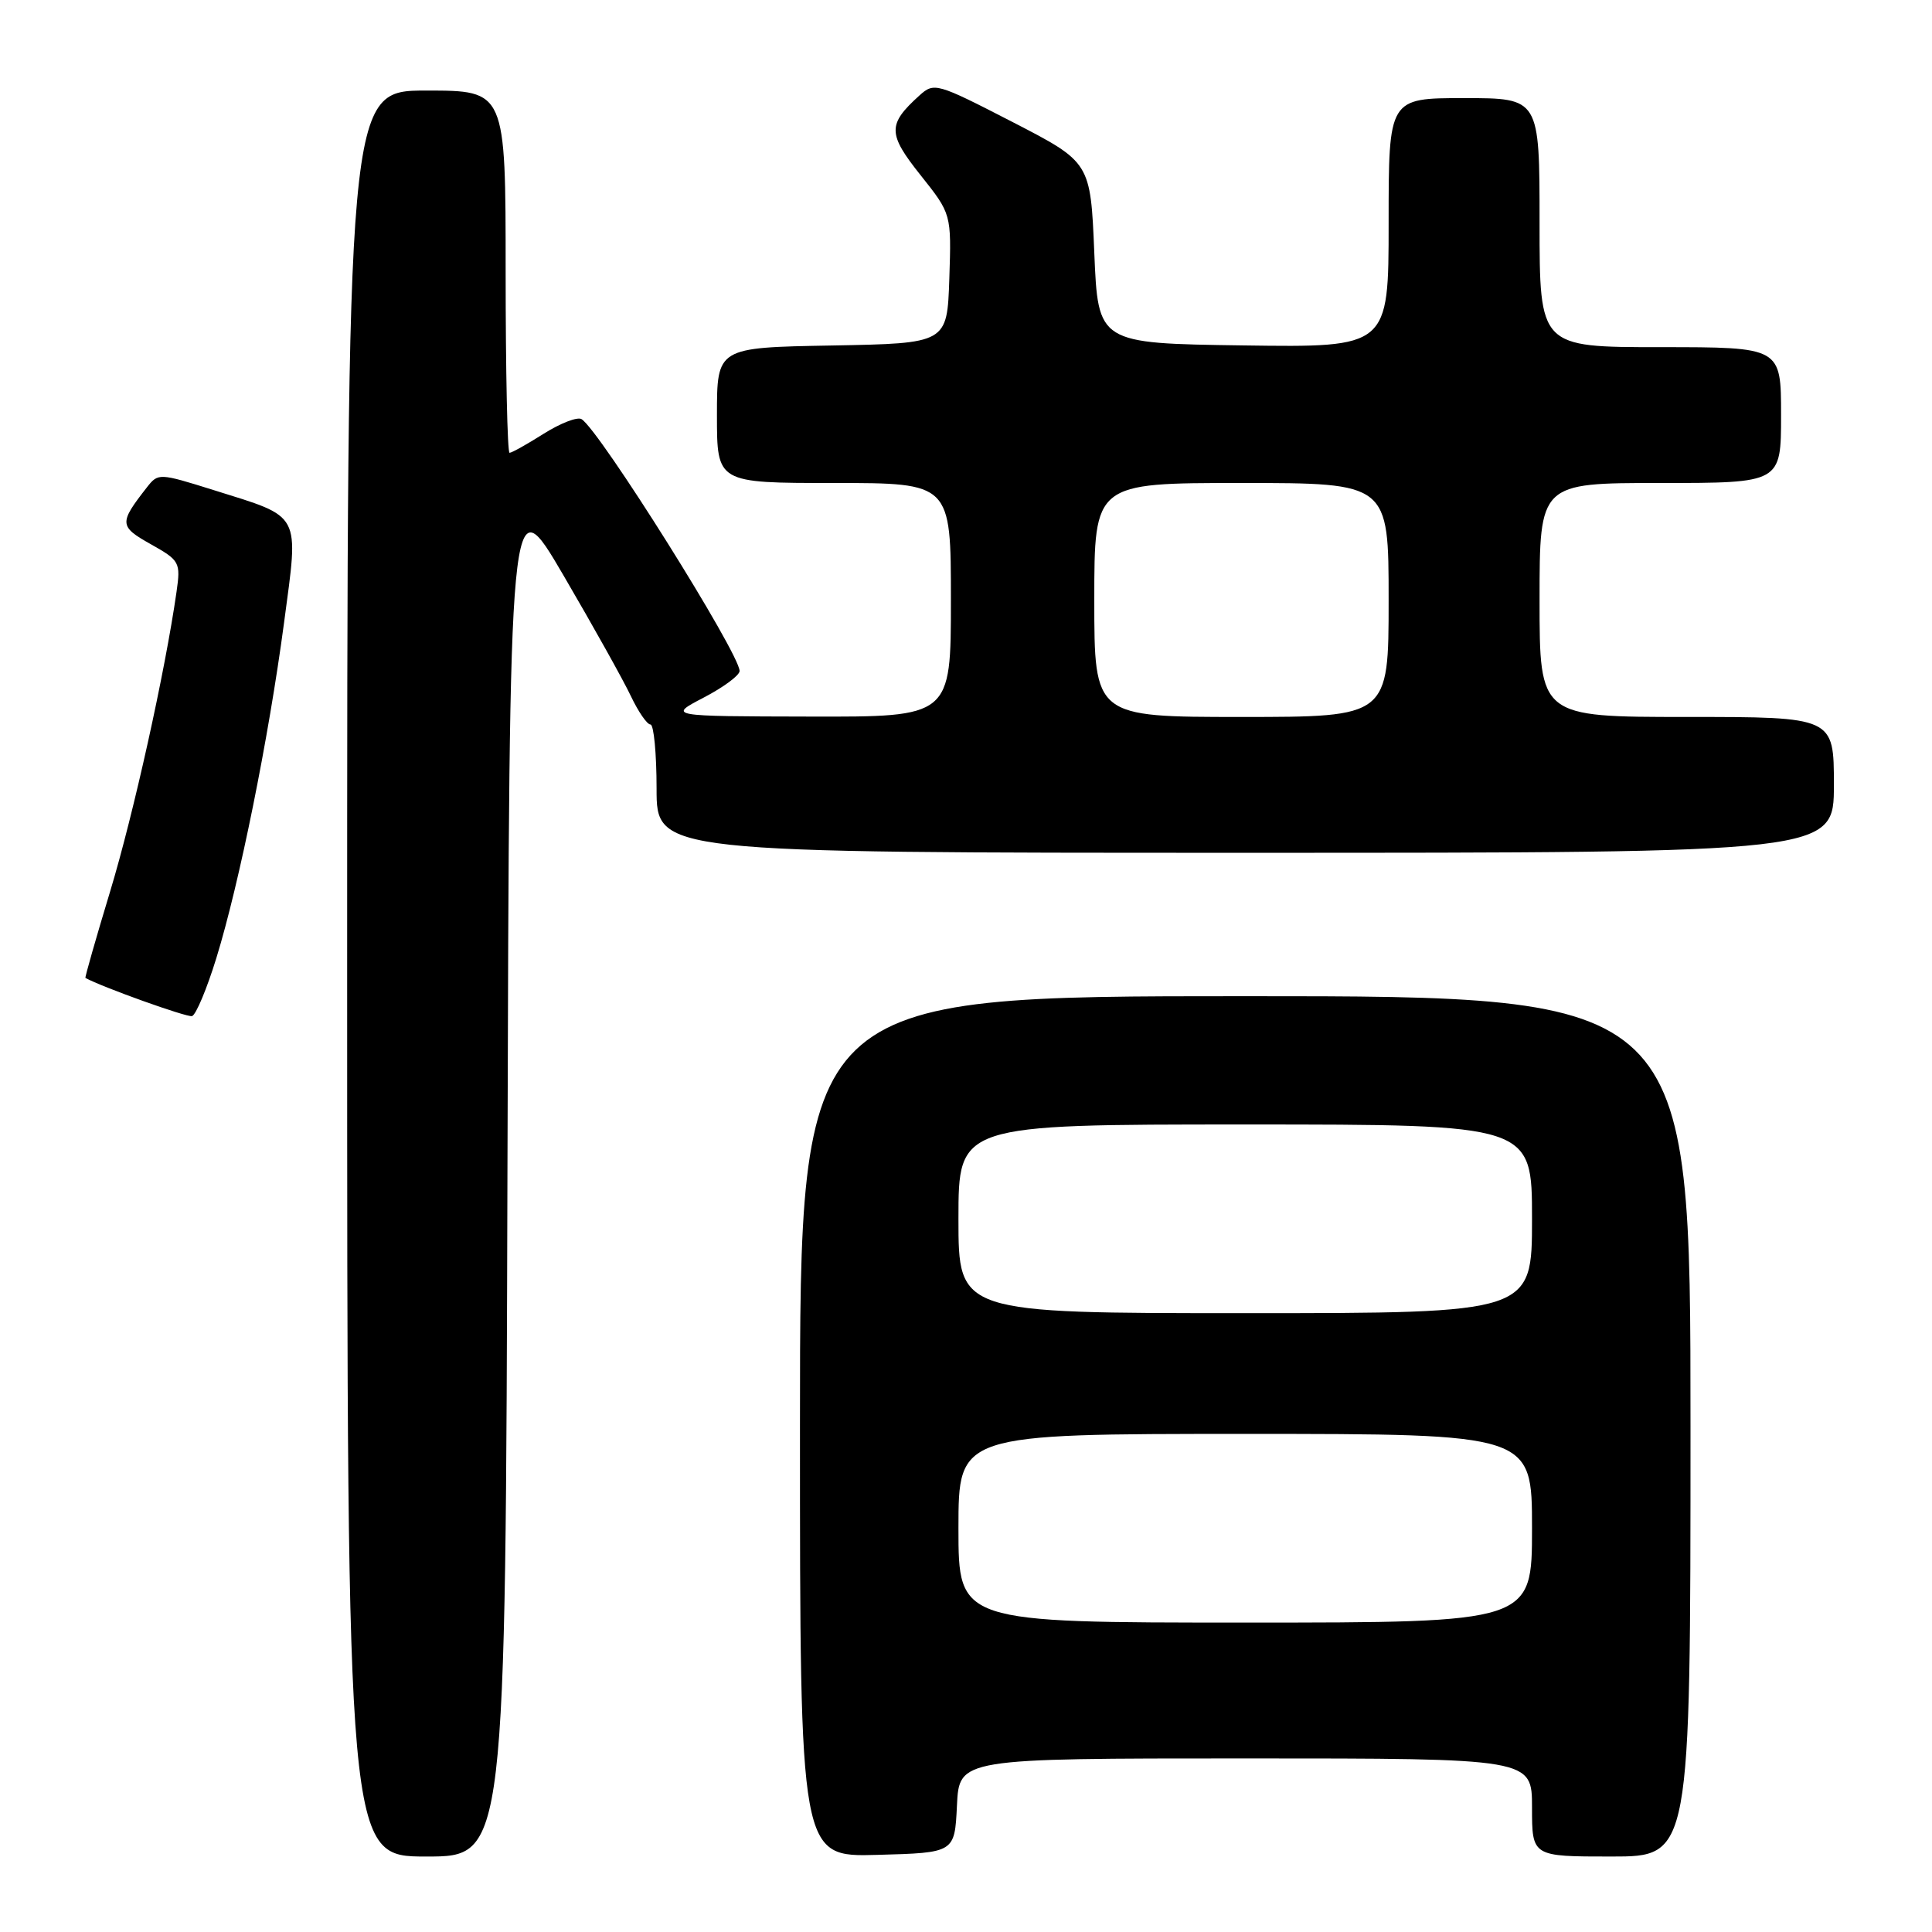 <?xml version="1.0" encoding="UTF-8" standalone="no"?>
<!DOCTYPE svg PUBLIC "-//W3C//DTD SVG 1.1//EN" "http://www.w3.org/Graphics/SVG/1.1/DTD/svg11.dtd" >
<svg xmlns="http://www.w3.org/2000/svg" xmlns:xlink="http://www.w3.org/1999/xlink" version="1.1" viewBox="0 0 256 256">
 <g >
 <path fill="currentColor"
d=" M 67.24 155.00 C 67.50 63.99 67.50 63.99 74.67 76.25 C 78.61 82.99 82.63 90.19 83.60 92.25 C 84.58 94.31 85.74 96.00 86.19 96.00 C 86.63 96.00 87.00 99.83 87.00 104.50 C 87.00 113.00 87.00 113.00 165.00 113.00 C 243.00 113.00 243.00 113.00 243.00 104.00 C 243.00 95.00 243.00 95.00 223.50 95.00 C 204.00 95.00 204.00 95.00 204.00 79.50 C 204.00 64.00 204.00 64.00 220.00 64.00 C 236.00 64.00 236.00 64.00 236.00 55.00 C 236.00 46.00 236.00 46.00 220.00 46.00 C 204.00 46.00 204.00 46.00 204.00 29.50 C 204.00 13.00 204.00 13.00 194.00 13.00 C 184.00 13.00 184.00 13.00 184.00 29.52 C 184.00 46.04 184.00 46.04 164.75 45.77 C 145.50 45.50 145.50 45.50 145.00 33.50 C 144.50 21.50 144.50 21.50 134.17 16.17 C 124.09 10.98 123.78 10.89 121.82 12.66 C 117.59 16.49 117.61 17.72 121.98 23.21 C 126.07 28.35 126.07 28.35 125.79 36.93 C 125.50 45.50 125.50 45.50 110.25 45.78 C 95.00 46.05 95.00 46.05 95.00 55.03 C 95.00 64.00 95.00 64.00 110.50 64.00 C 126.00 64.00 126.00 64.00 126.00 79.50 C 126.00 95.00 126.00 95.00 107.25 94.95 C 88.50 94.91 88.50 94.91 93.25 92.43 C 95.86 91.07 98.00 89.49 98.00 88.91 C 98.00 86.58 79.45 57.01 77.06 55.54 C 76.52 55.20 74.27 56.07 72.06 57.46 C 69.85 58.86 67.81 60.00 67.52 60.00 C 67.23 60.00 67.00 49.20 67.00 36.00 C 67.00 12.00 67.00 12.00 56.50 12.00 C 46.00 12.00 46.00 12.00 46.00 129.00 C 46.00 246.00 46.00 246.00 56.49 246.00 C 66.99 246.00 66.99 246.00 67.24 155.00 Z  M 126.80 239.25 C 127.10 233.00 127.10 233.00 165.05 233.00 C 203.00 233.00 203.00 233.00 203.00 239.50 C 203.00 246.00 203.00 246.00 213.50 246.00 C 224.00 246.00 224.00 246.00 224.00 189.00 C 224.00 132.00 224.00 132.00 165.00 132.00 C 106.00 132.00 106.00 132.00 106.00 189.03 C 106.00 246.07 106.00 246.07 116.25 245.78 C 126.50 245.50 126.50 245.50 126.80 239.25 Z  M 28.67 126.94 C 31.72 117.04 35.58 97.95 37.64 82.50 C 39.60 67.75 40.07 68.63 28.28 64.93 C 21.09 62.68 20.96 62.67 19.47 64.57 C 15.75 69.33 15.78 69.75 19.98 72.11 C 23.82 74.27 23.95 74.50 23.39 78.43 C 21.87 89.04 17.70 107.86 14.59 118.13 C 12.70 124.37 11.23 129.53 11.32 129.58 C 13.48 130.78 24.76 134.82 25.44 134.64 C 25.96 134.49 27.41 131.03 28.67 126.94 Z  M 145.00 79.50 C 145.00 64.00 145.00 64.00 164.50 64.00 C 184.00 64.00 184.00 64.00 184.00 79.50 C 184.00 95.00 184.00 95.00 164.50 95.00 C 145.00 95.00 145.00 95.00 145.00 79.50 Z  M 127.00 202.50 C 127.00 190.00 127.00 190.00 165.00 190.00 C 203.00 190.00 203.00 190.00 203.00 202.50 C 203.00 215.00 203.00 215.00 165.00 215.00 C 127.00 215.00 127.00 215.00 127.00 202.50 Z  M 127.00 161.50 C 127.00 149.00 127.00 149.00 165.00 149.00 C 203.00 149.00 203.00 149.00 203.00 161.50 C 203.00 174.00 203.00 174.00 165.00 174.00 C 127.00 174.00 127.00 174.00 127.00 161.50 Z "/>
</g>
</svg>